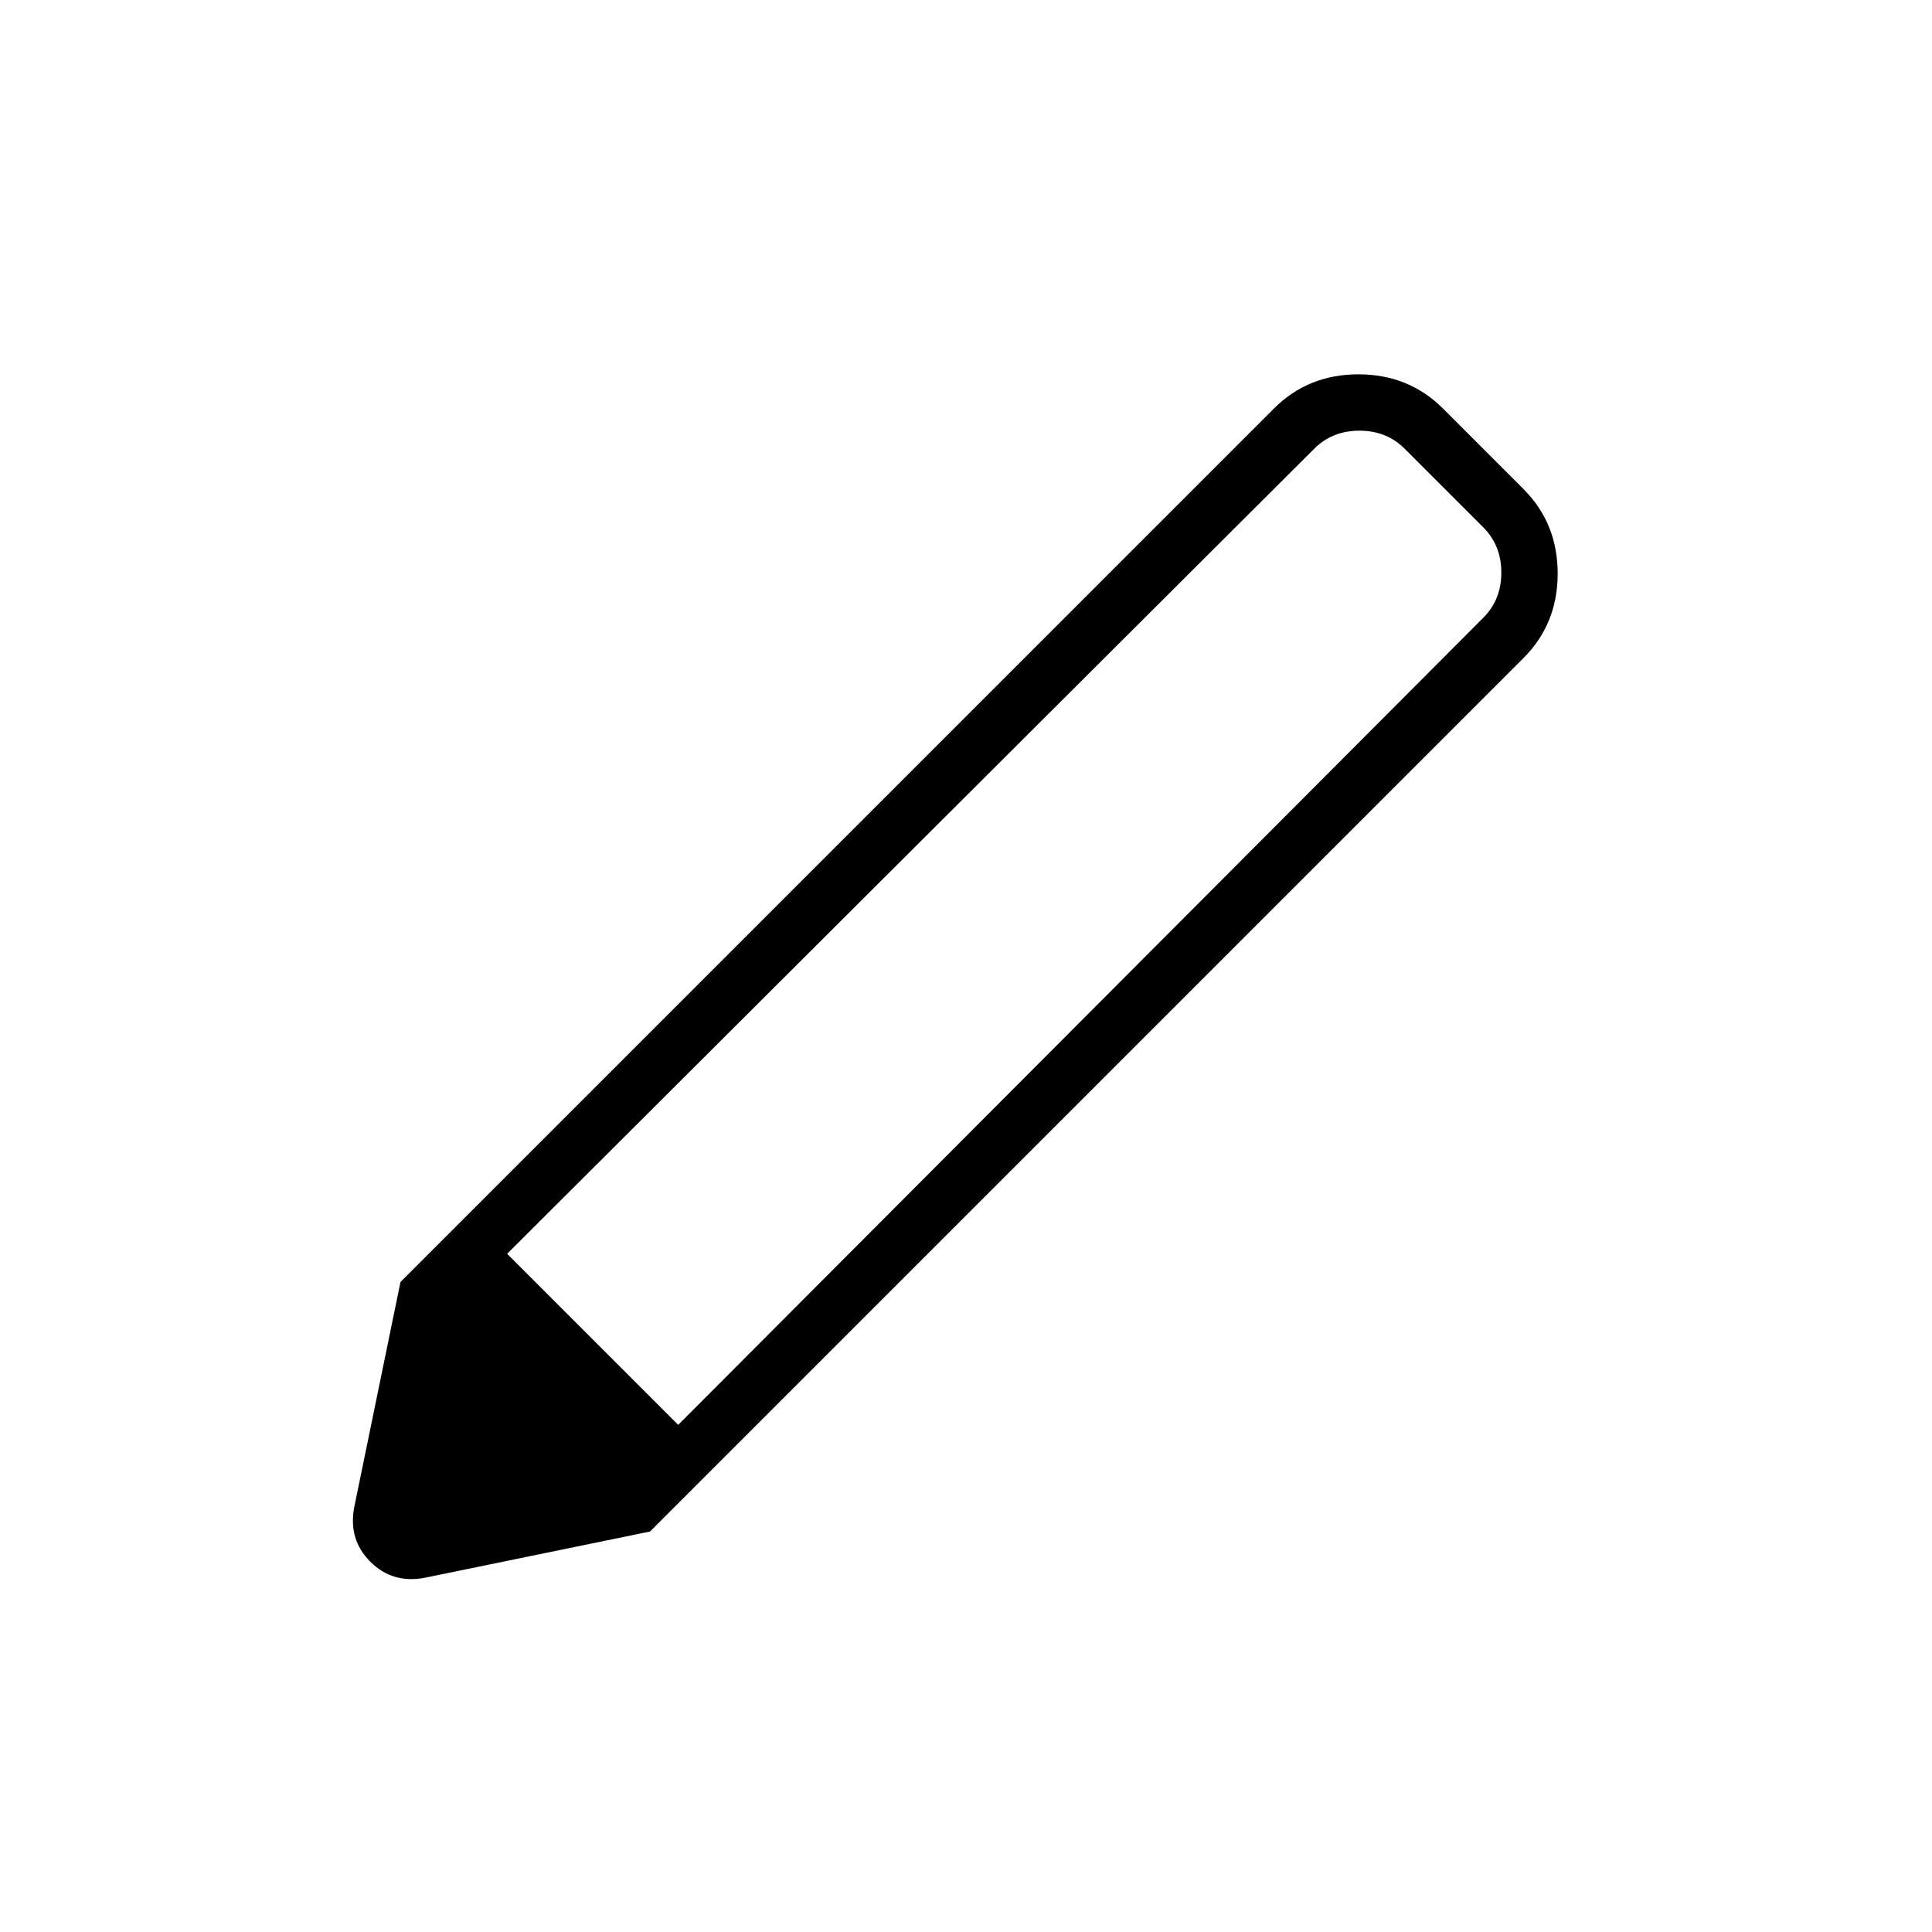 <svg xmlns="http://www.w3.org/2000/svg" height="24" viewBox="0 -960 960 960" width="24"><path d="M211-176q-16 3-27-8t-8-27l23-112 124 124-112 23Zm112-23L199-323l434-434q17-17 42-17t42 17l40 40q17 17 17 42t-17 42L323-199Zm330-538L252-337l85 85 400-401q9-9 9-22.5t-9-22.5l-39-39q-9-9-22.5-9t-22.5 9Z"/></svg>